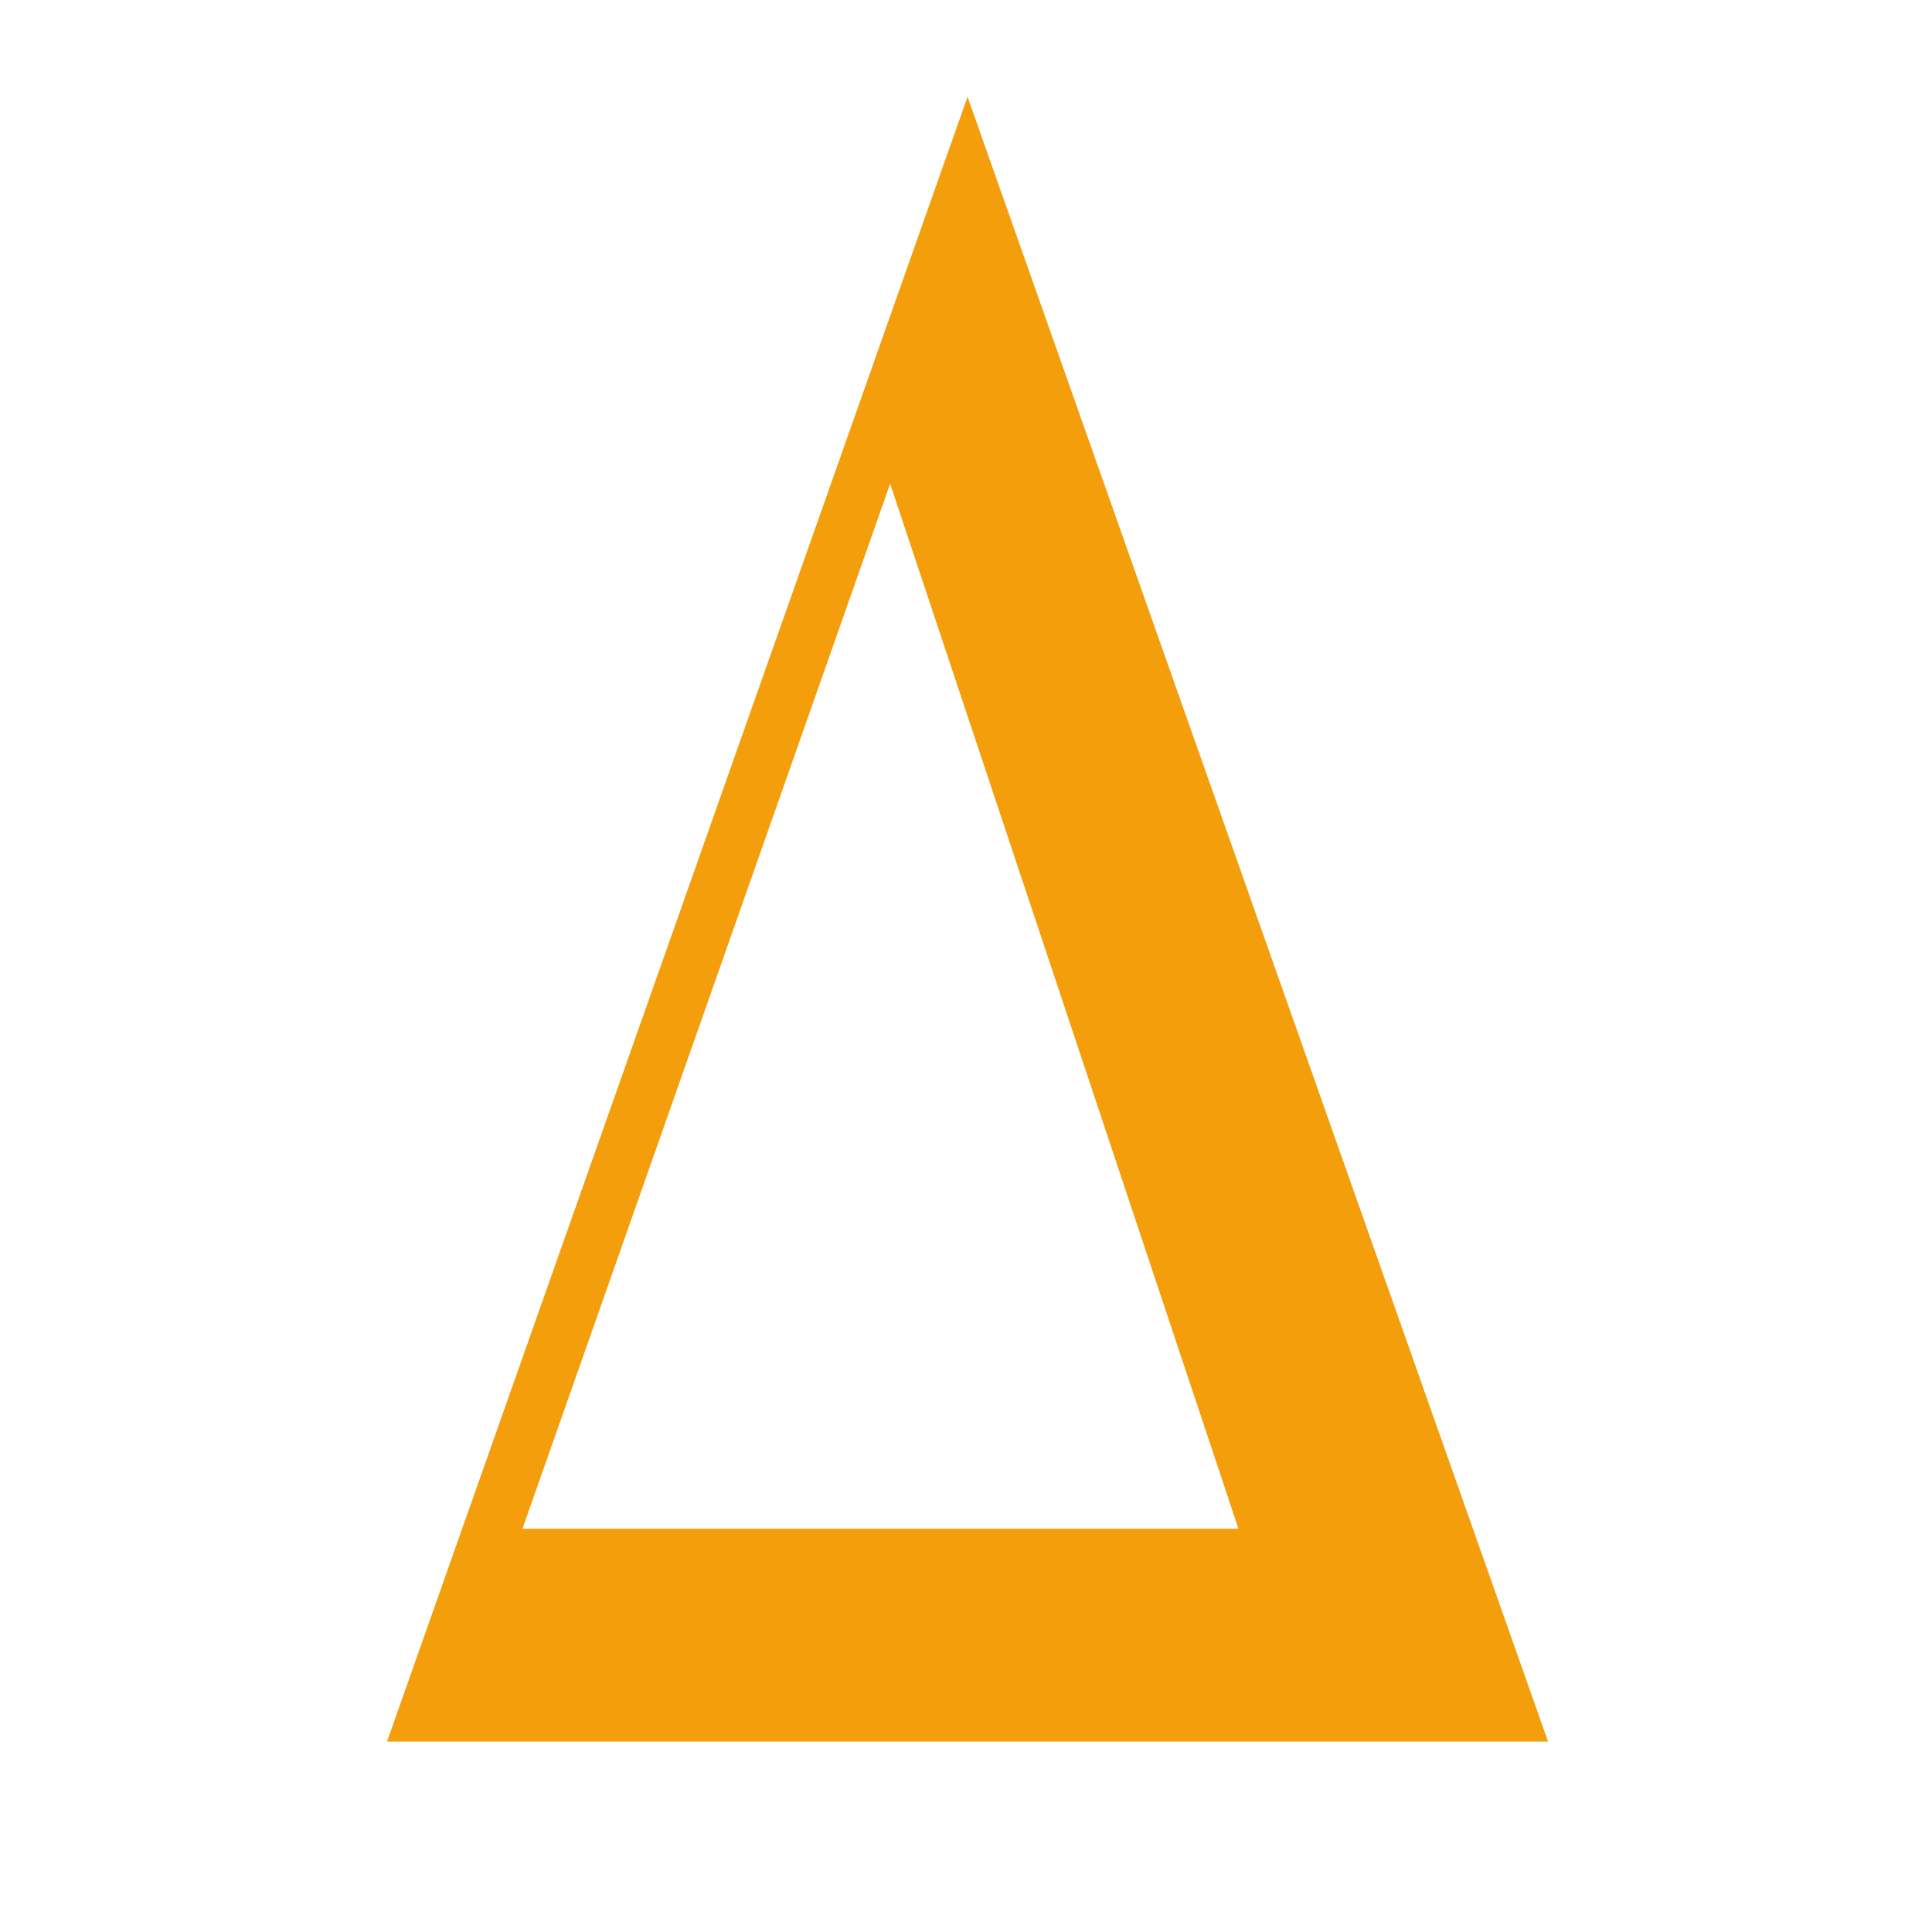 <?xml version="1.0" encoding="UTF-8" standalone="no"?>
<!-- Created with Inkscape (http://www.inkscape.org/) -->

<svg
   width="100"
   height="100"
   viewBox="0 0 26.458 26.458"
   version="1.1"
   id="icon-logo"
   sodipodi:docname="heisenpad.svg"
   inkscape:version="1.1 (c68e22c387, 2021-05-23)"
   xmlns:inkscape="http://www.inkscape.org/namespaces/inkscape"
   xmlns:sodipodi="http://sodipodi.sourceforge.net/DTD/sodipodi-0.dtd"
   xmlns="http://www.w3.org/2000/svg"
   xmlns:svg="http://www.w3.org/2000/svg">
  <sodipodi:namedview
     id="namedview5"
     pagecolor="#ffffff"
     bordercolor="#666666"
     borderopacity="1.0"
     inkscape:pageshadow="2"
     inkscape:pageopacity="0.0"
     inkscape:pagecheckerboard="0"
     showgrid="true"
     inkscape:zoom="8.73"
     inkscape:cx="50"
     inkscape:cy="50"
     inkscape:window-width="2560"
     inkscape:window-height="1369"
     inkscape:window-x="-8"
     inkscape:window-y="-8"
     inkscape:window-maximized="1"
     inkscape:current-layer="icon-key">
    <inkscape:grid
       type="xygrid"
       id="grid879" />
  </sodipodi:namedview>
  <defs
     id="defs2" />
  <path
     id="path944"
     style="fill:#f59e0b;fill-opacity:1;stroke:none;stroke-width:1px;stroke-linecap:butt;stroke-linejoin:miter;stroke-opacity:1"
     d="M 50,5 20,90 h 60 z m -4,20 18,54 h -37 z"
     transform="scale(0.265)"
     sodipodi:nodetypes="cccccccc" />
</svg>
